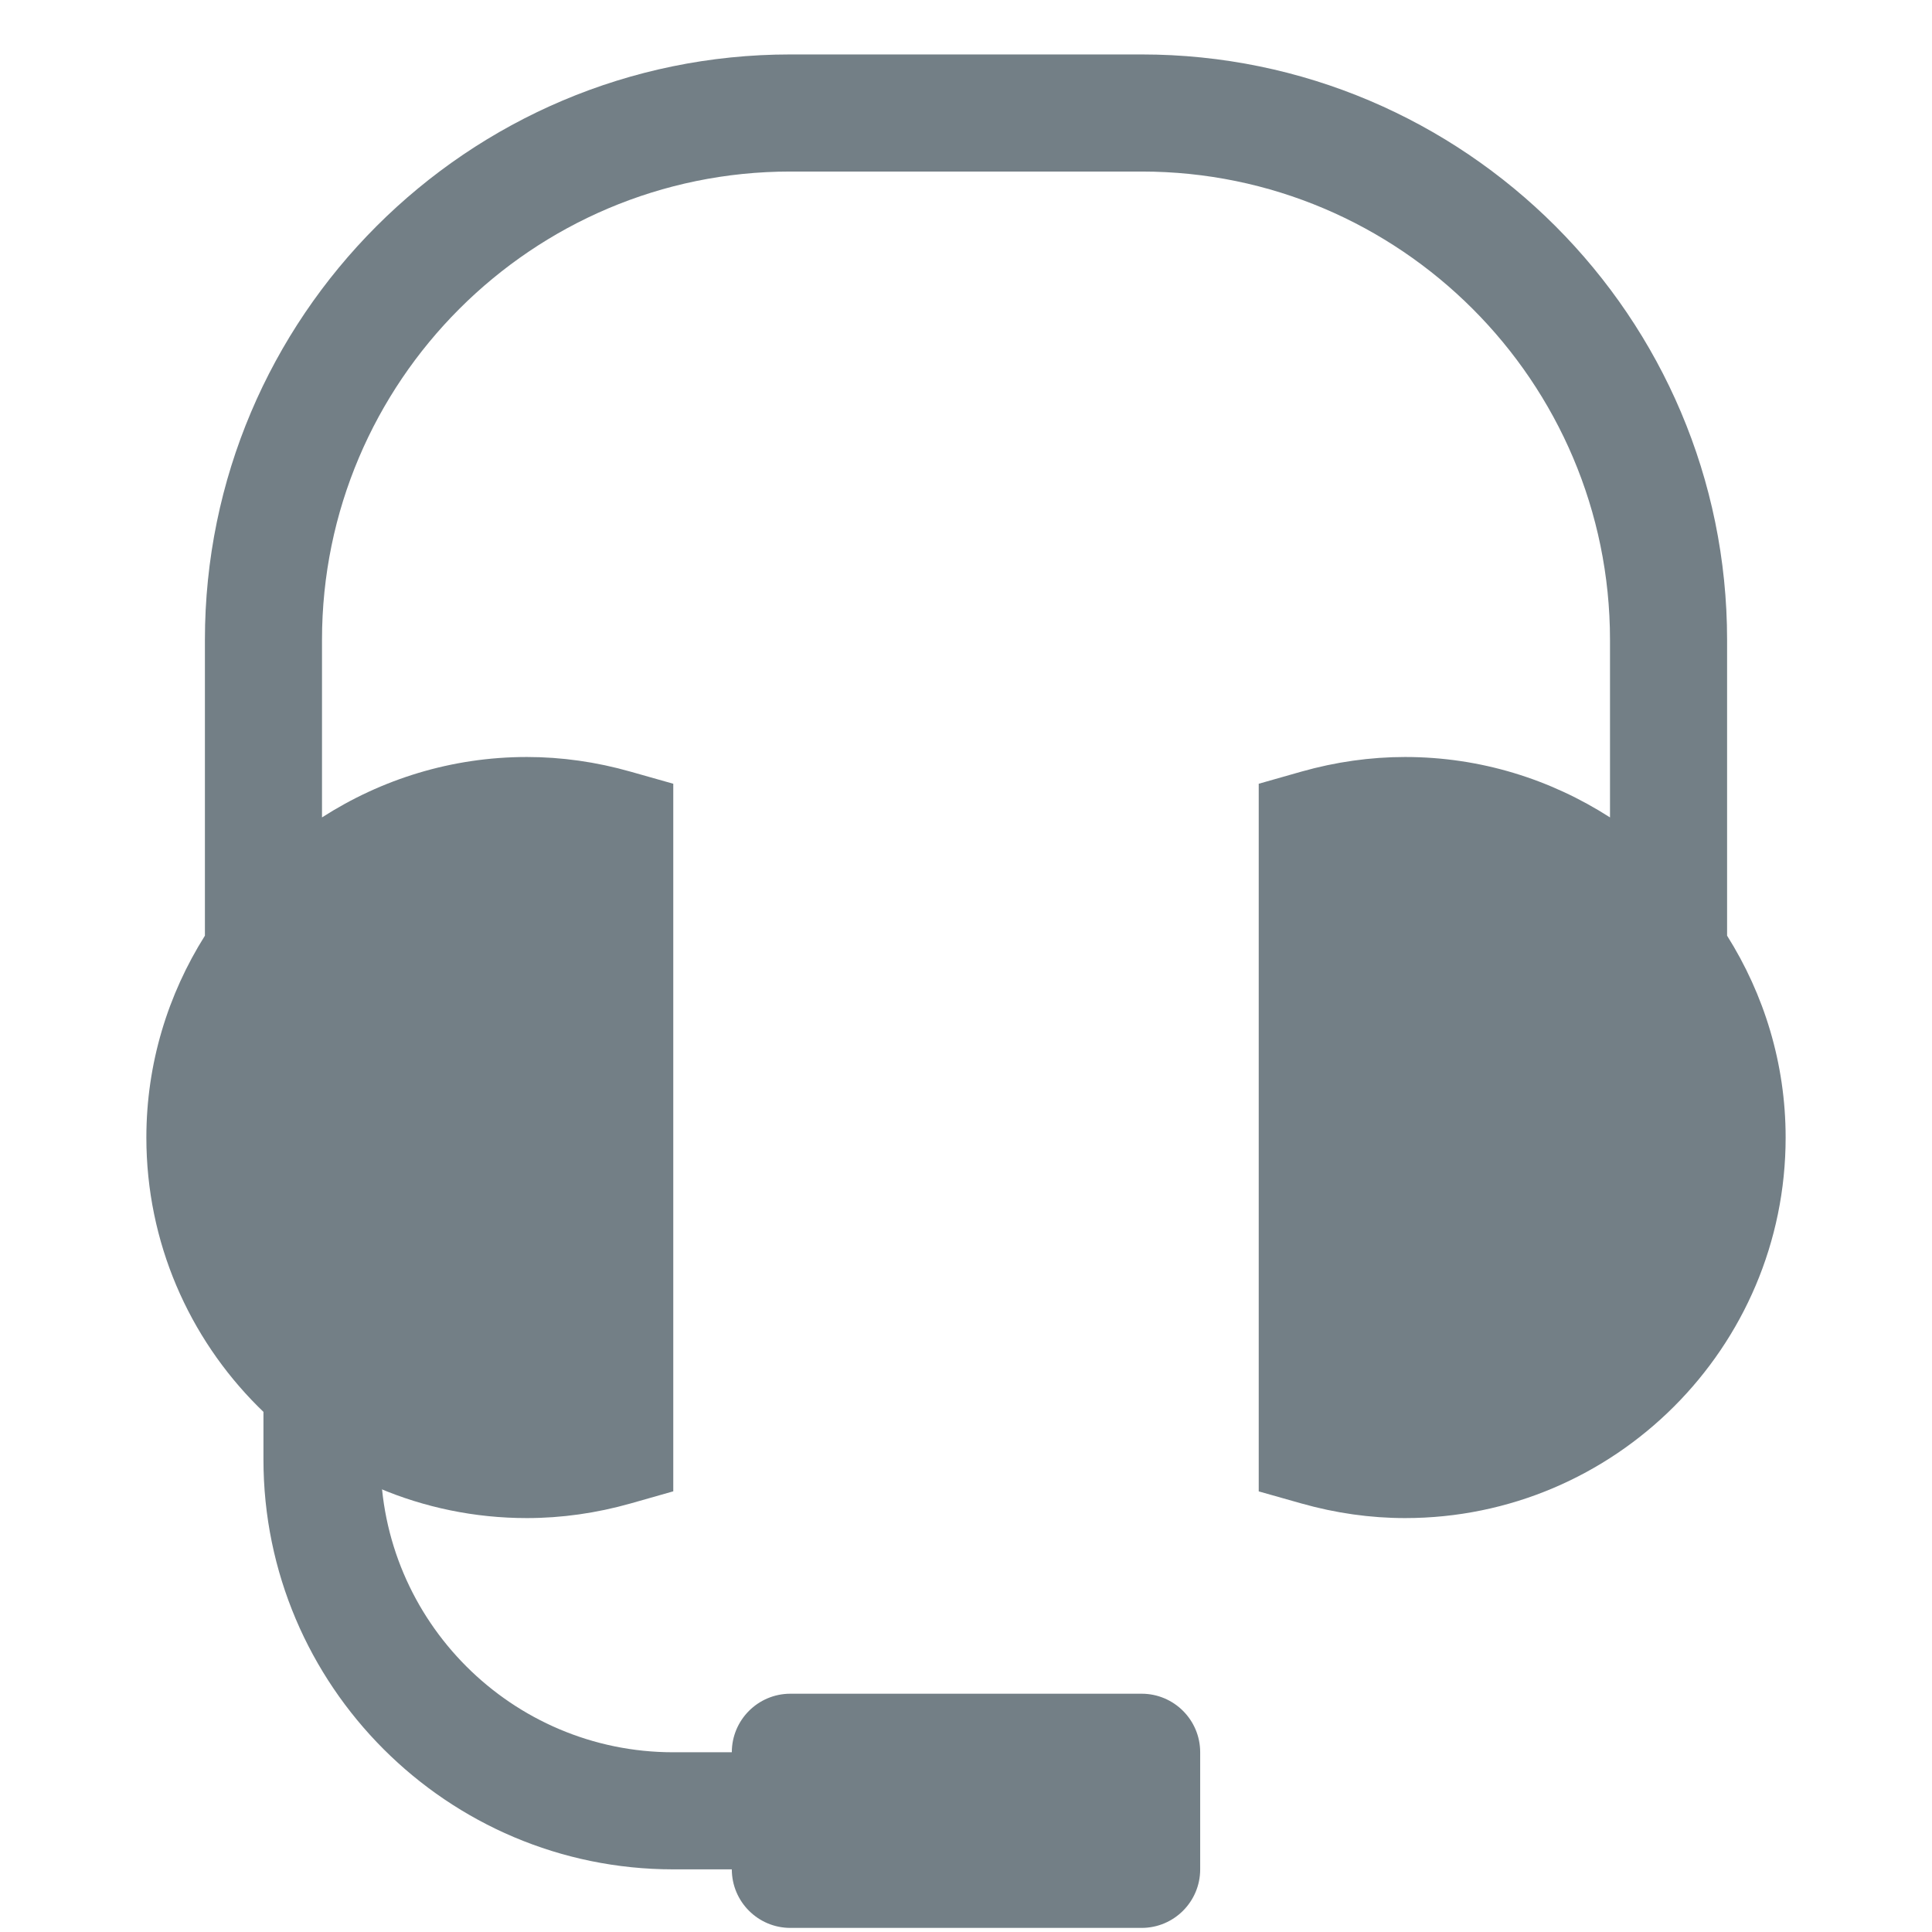 <svg width="33" height="33" viewBox="0 0 33 33" fill="none" xmlns="http://www.w3.org/2000/svg">
<g clip-path="url(#clip0_860_2267)">
<path d="M19.5 28.93H13.5C12.948 28.93 12.5 29.378 12.5 29.93H11.5C8.743 29.93 6.5 27.687 6.5 24.93V23.672H4.5V24.93C4.5 28.79 7.64 31.93 11.5 31.93H12.5C12.5 32.482 12.948 32.93 13.5 32.93H19.5C20.052 32.93 20.5 32.482 20.5 31.93V29.93C20.5 29.378 20.052 28.93 19.5 28.93Z" fill="#737F86"/>
<path d="M29.5 15.982V10.93C29.5 5.416 25.014 0.93 19.5 0.93H13.5C7.986 0.93 3.5 5.416 3.5 10.93V15.982C2.87 16.983 2.5 18.163 2.5 19.43C2.5 23.014 5.416 25.93 9 25.93C9.59 25.93 10.186 25.846 10.772 25.68L11.5 25.473V13.387L10.772 13.181C10.186 13.014 9.59 12.93 9 12.93C7.711 12.93 6.512 13.312 5.5 13.962V10.93C5.5 6.519 9.089 2.93 13.5 2.93H19.5C23.911 2.93 27.5 6.519 27.5 10.93V13.962C26.488 13.312 25.289 12.93 24 12.93C23.41 12.93 22.814 13.014 22.228 13.18L21.5 13.387V25.474L22.228 25.68C22.814 25.846 23.41 25.93 24 25.93C27.584 25.93 30.5 23.014 30.5 19.43C30.5 18.163 30.13 16.983 29.5 15.982Z" fill="#737F86"/>
</g>
<defs>
<clipPath id="clip0_860_2267">
<rect width="32" height="32" fill="white" transform="translate(0.5 0.93)"/>
</clipPath>
</defs>
</svg>

